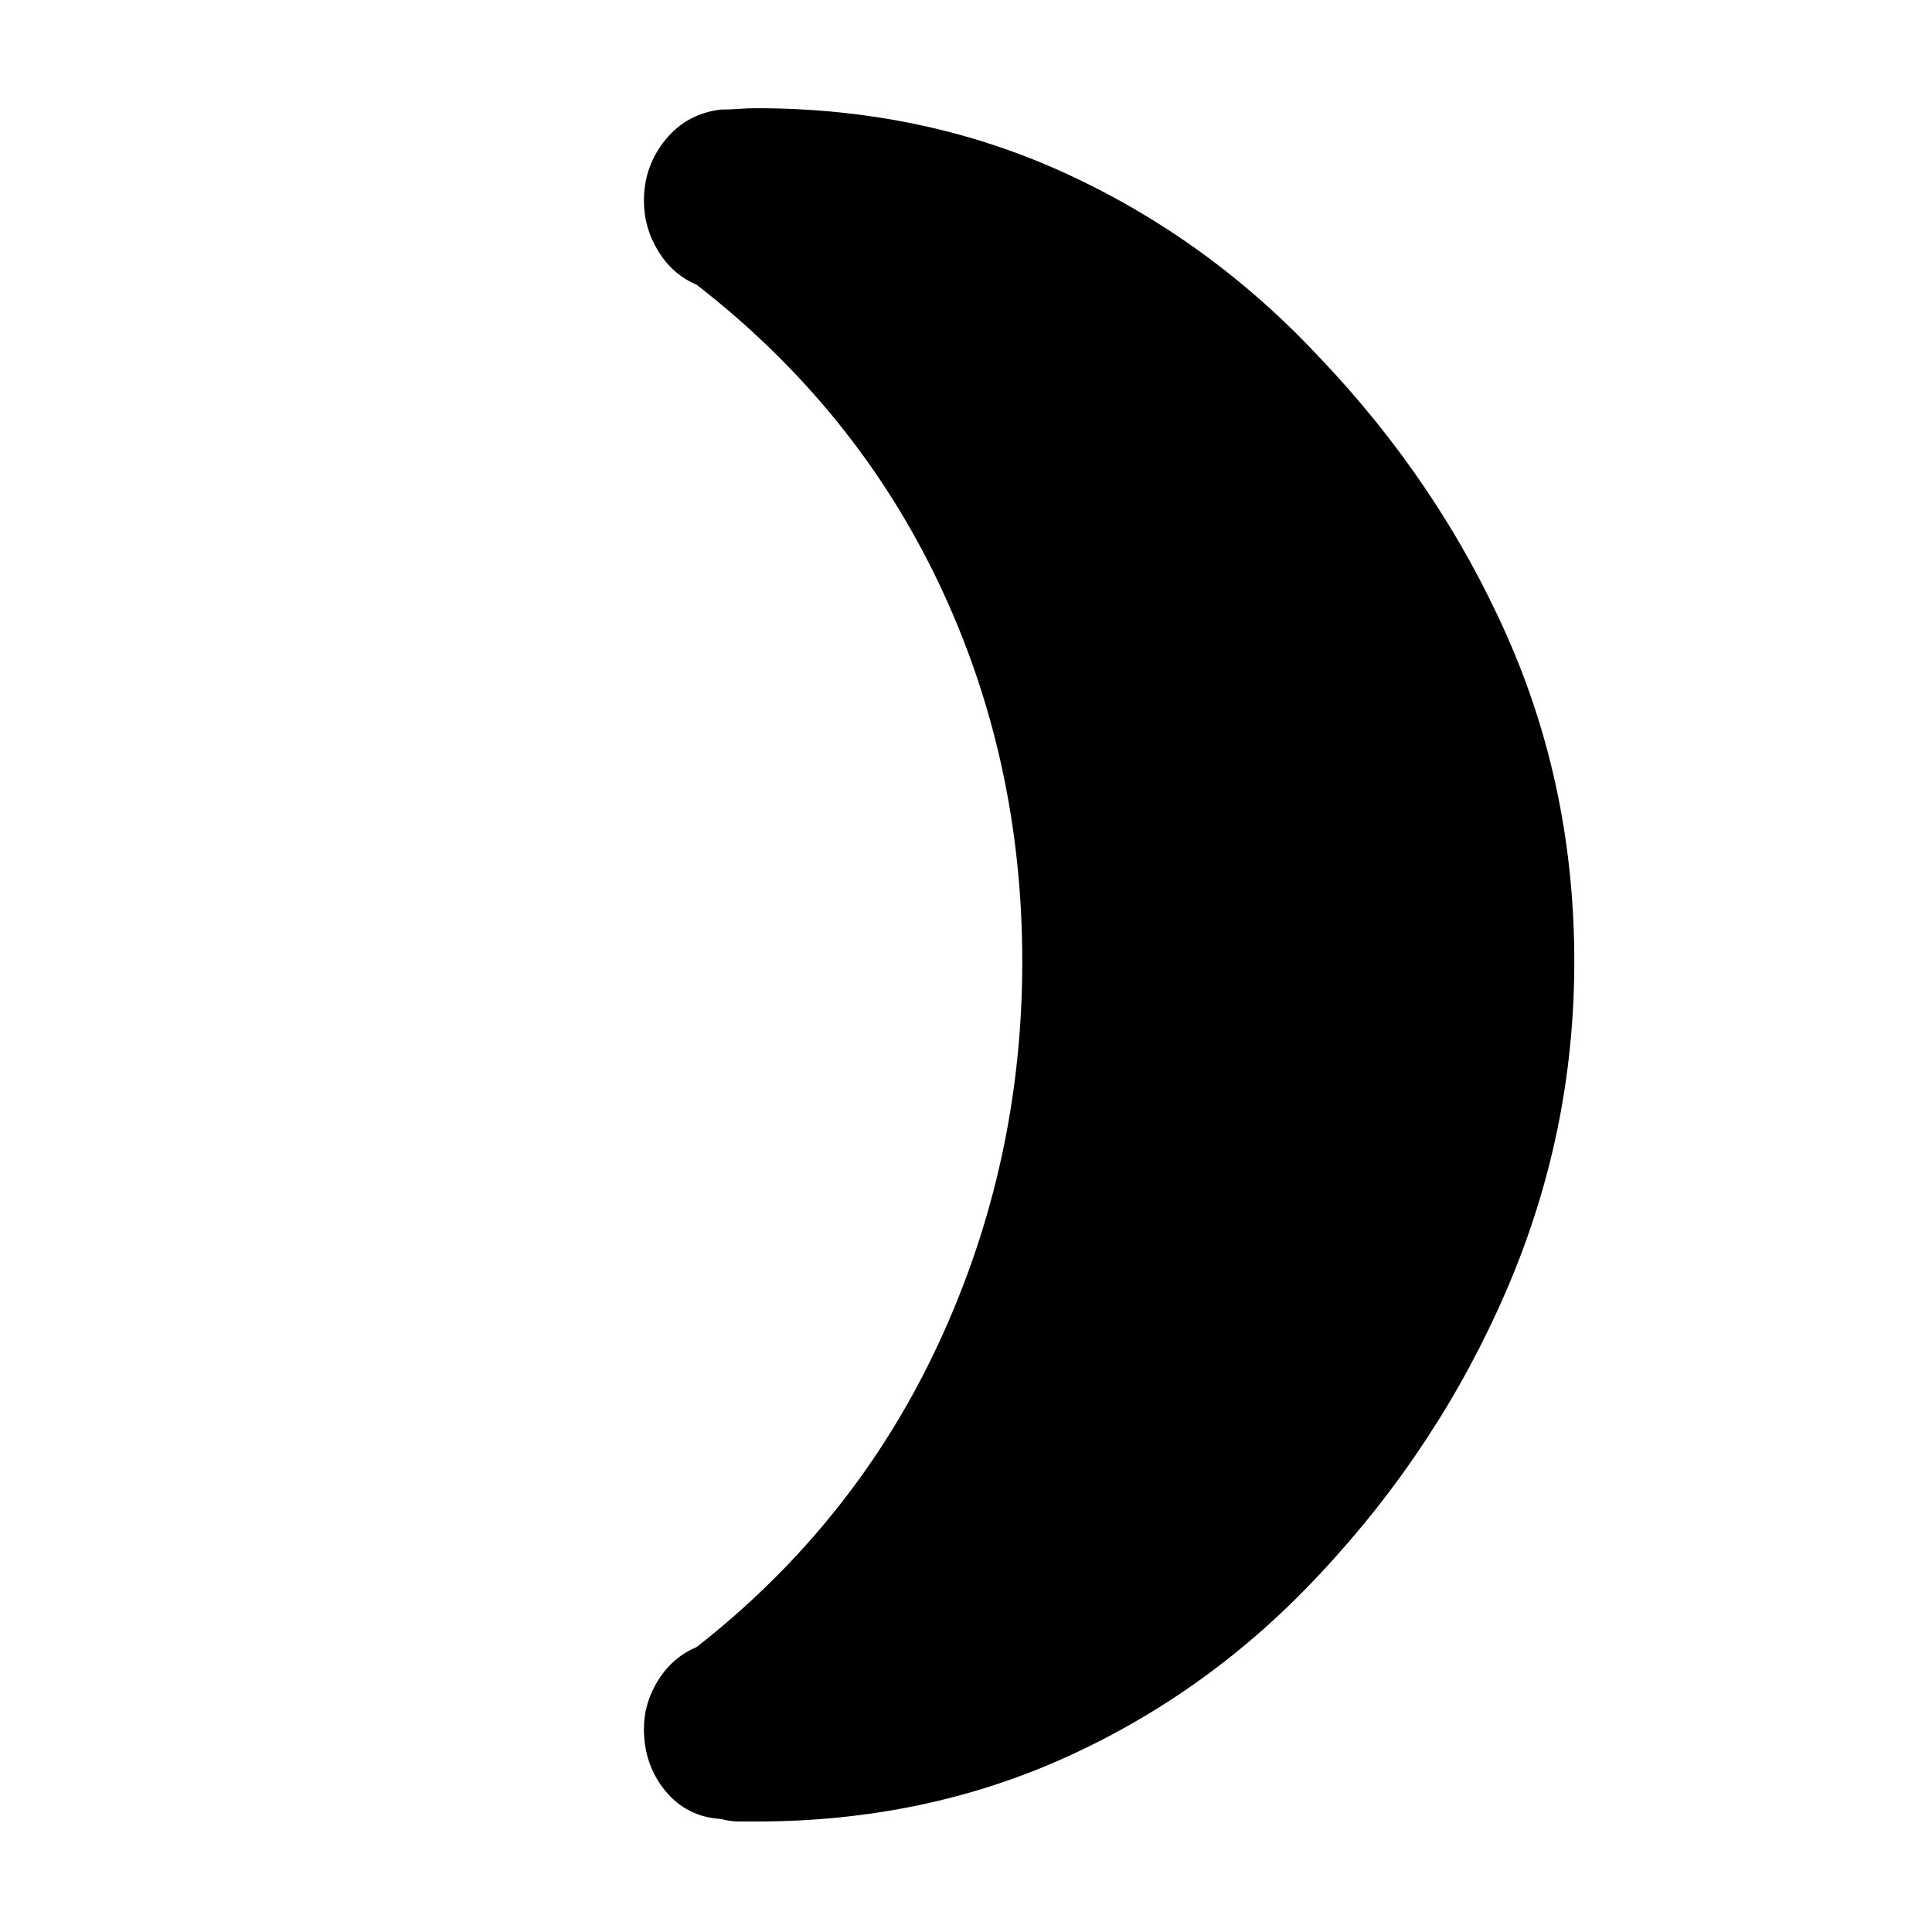 <svg xmlns="http://www.w3.org/2000/svg" height="40" viewBox="0 -960 960 960" width="40"><path d="M655.75-782.3q59.19 62.13 92.85 137.84 33.66 75.71 33.66 162.27 0 85.15-33.66 163.23-33.66 78.09-92.85 141.16-54.29 58.28-125.26 90.58-70.97 32.31-154.53 32.31h-8.87q-4.23 0-8.76-1.24-17.1-1.04-27.74-13.98-10.63-12.94-10.63-30.8 0-12.95 7.16-24.3 7.17-11.35 19-16.34 78.92-61.76 120.38-151.13 41.46-89.37 41.46-189.49 0-100.87-41.46-188.01-41.46-87.13-120.38-148.34-11.83-4.98-19-16.61-7.16-11.63-7.16-25.07 0-17.19 10.63-30.27 10.64-13.09 27.74-15.08 4.53 0 8.76-.33 4.24-.33 8.87-.33 83.56 0 154.53 32.82 70.97 32.83 125.26 91.11Z"/></svg>